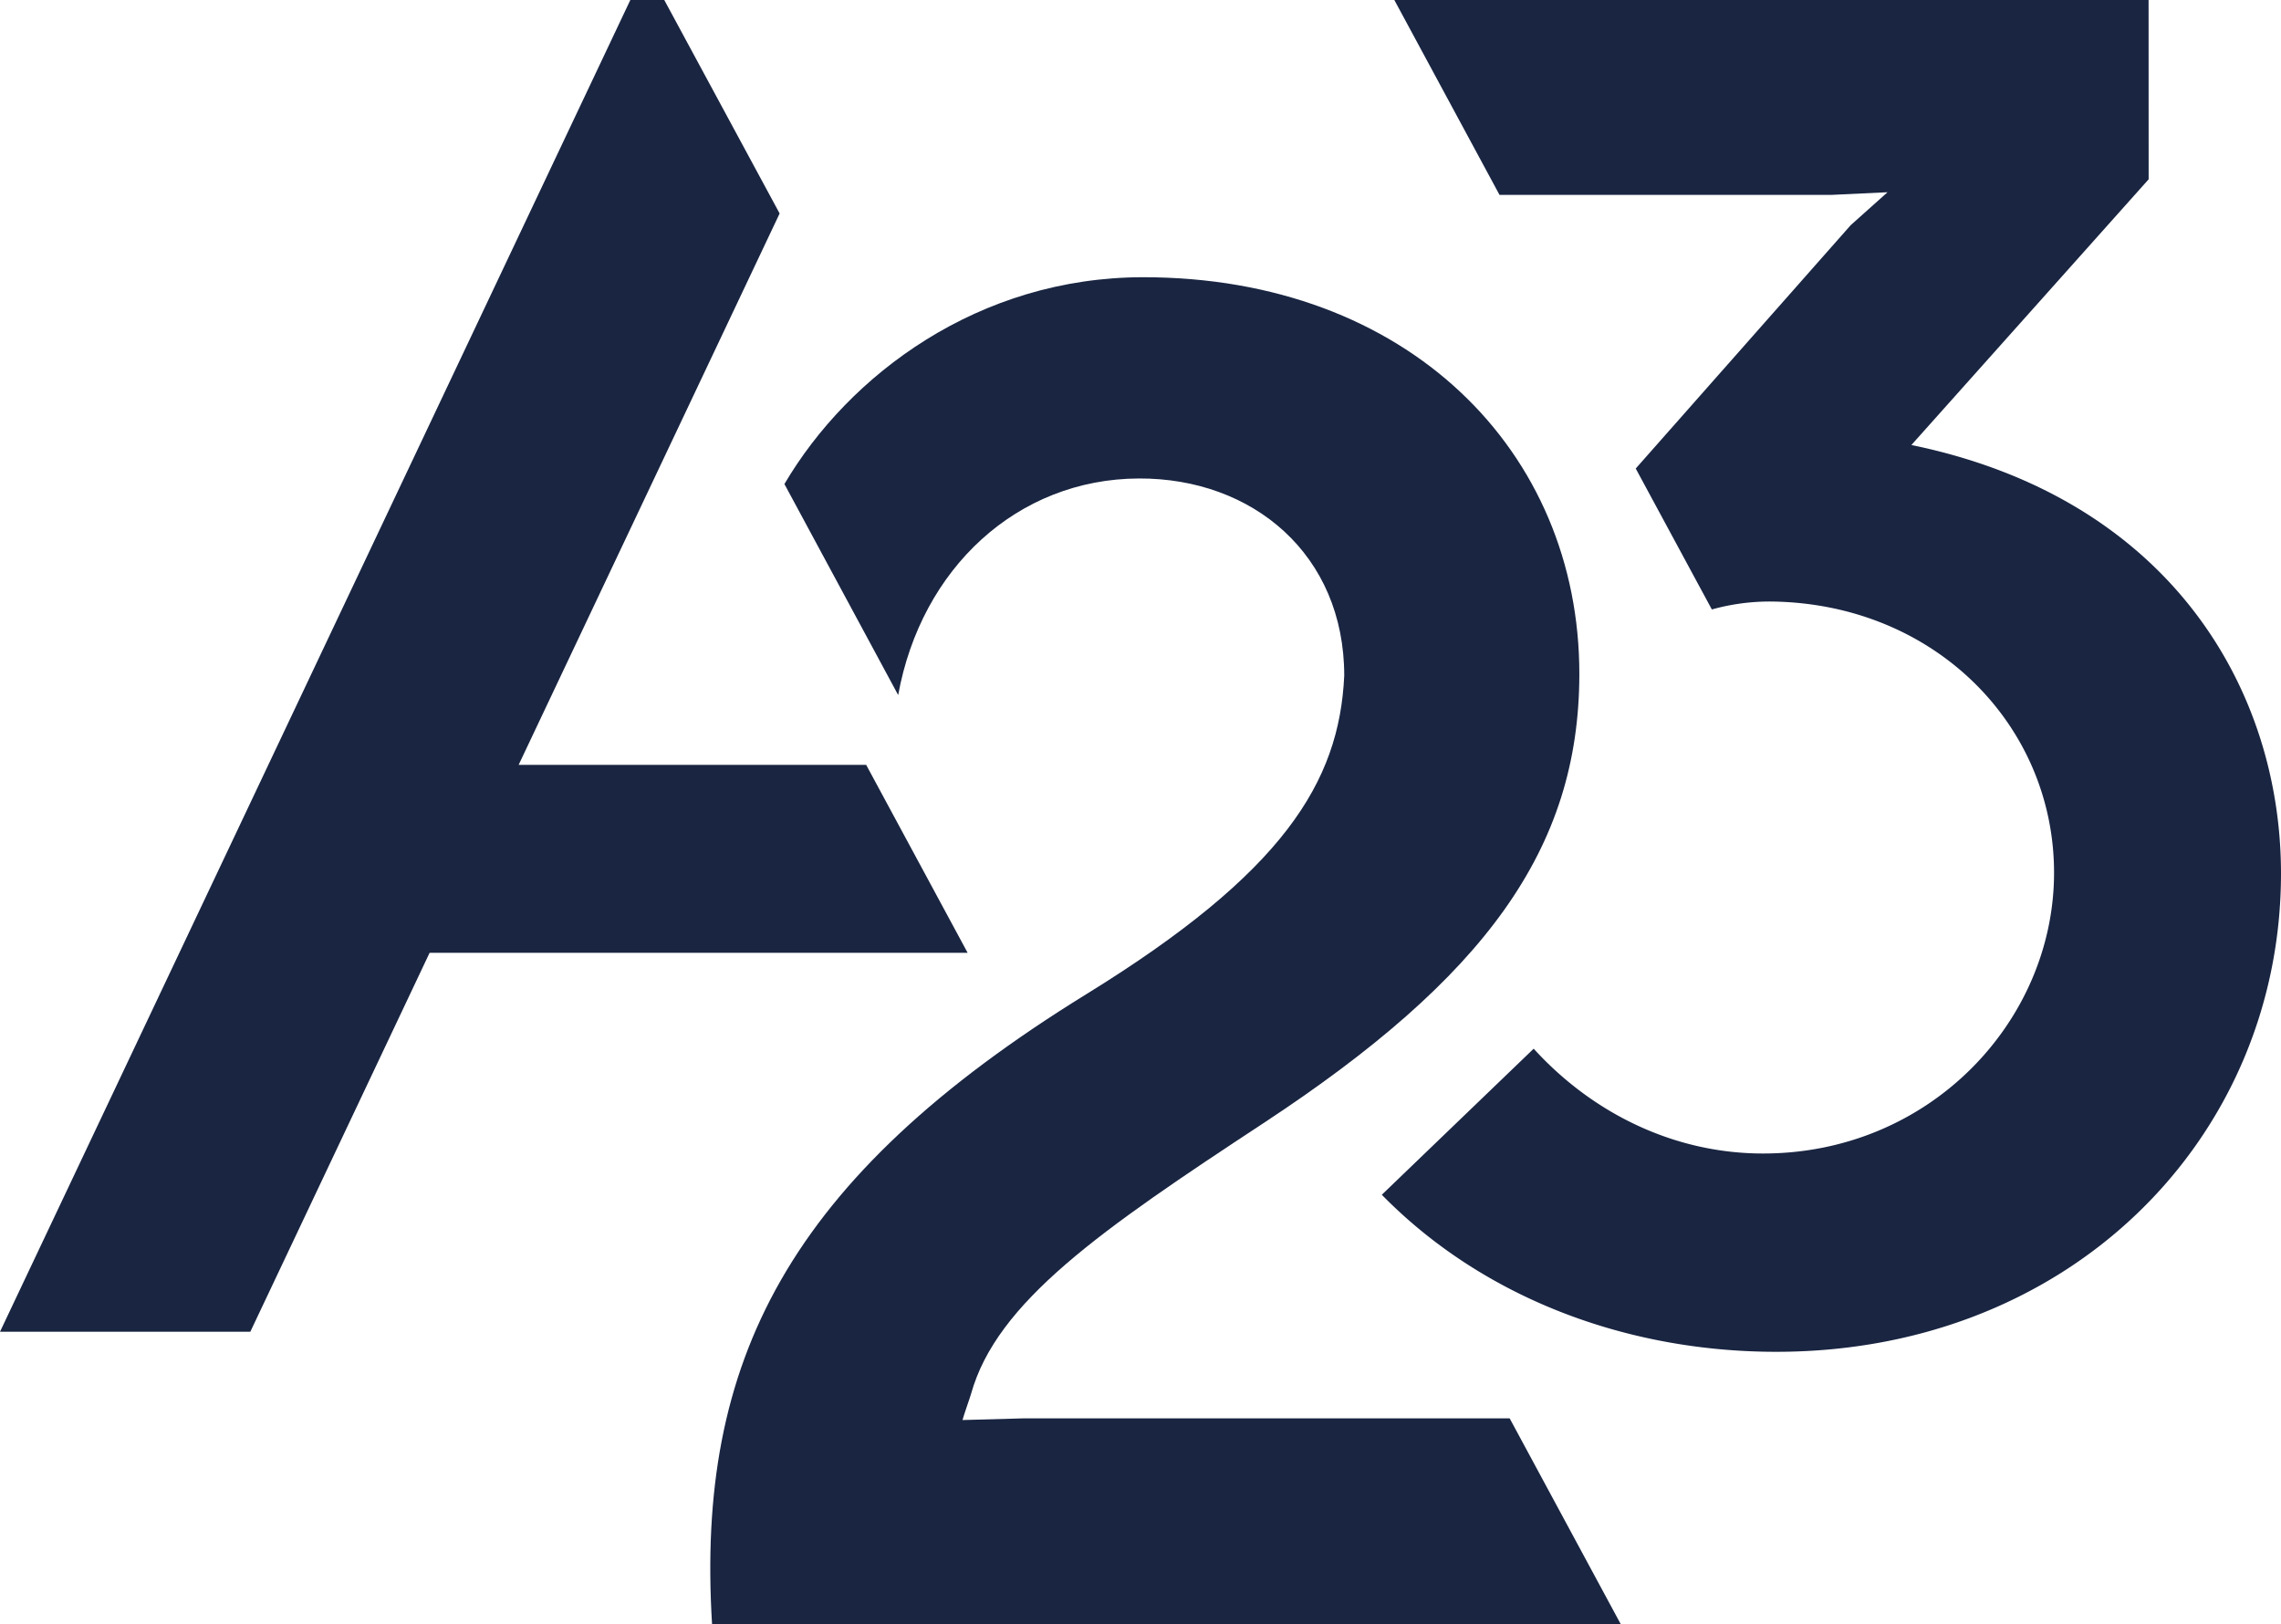 <svg xmlns="http://www.w3.org/2000/svg" width="356.305" height="253.704" viewBox="10633.9 4067.525 356.305 253.704"><g data-name="Group 193"><path d="m10932.47 4137.041 37.06-41.505-.01-28.01h-117.818l16.43 30.443h51.844l8.767-.415-5.755 5.145-33.578 38.016 11.89 22.015a33.64 33.64 0 0 1 9.367-1.238c25.445.33 44.087 19.326 44.087 42.372 0 23.048-19.288 43.853-45.461 43.853-13.947 0-26.685-6.333-35.824-16.373l-23.722 22.818c15.206 15.522 36.776 24.078 59.787 24.515 47.285.897 80.671-33.21 80.671-74.7 0-28.667-17.26-58.609-57.735-66.936" fill="#192541" fill-rule="evenodd" data-name="Path 272"/><path d="m10785.049 4216.366-15.846-29.356h-54.29l40.769-86.138-18.02-33.347h-5.3l-98.462 208.037h39.101l28.005-59.196h84.043Z" fill="#192541" fill-rule="evenodd" data-name="Path 271"/><path d="M10784.25 4289.353c.136-.607 1.169-3.493 1.334-4.087 4.015-14.379 20.254-25.576 45.646-42.273 34.585-22.741 49.35-42.797 49.372-70.159.028-34.81-26.834-62.004-68.118-62.004-25.687 0-45.977 15.191-56.054 32.307l17.77 32.964c3.587-19.781 18.584-33.753 37.582-33.832 17.82-.076 32.095 11.882 32.095 30.806-.776 16.682-9.528 30.773-40.247 49.727-46.79 28.868-61.014 57.474-58.504 98.427h141.938l-17.346-32.14h-75.89l-9.578.264Z" fill="#192541" fill-rule="evenodd" data-name="Path 270"/></g></svg>